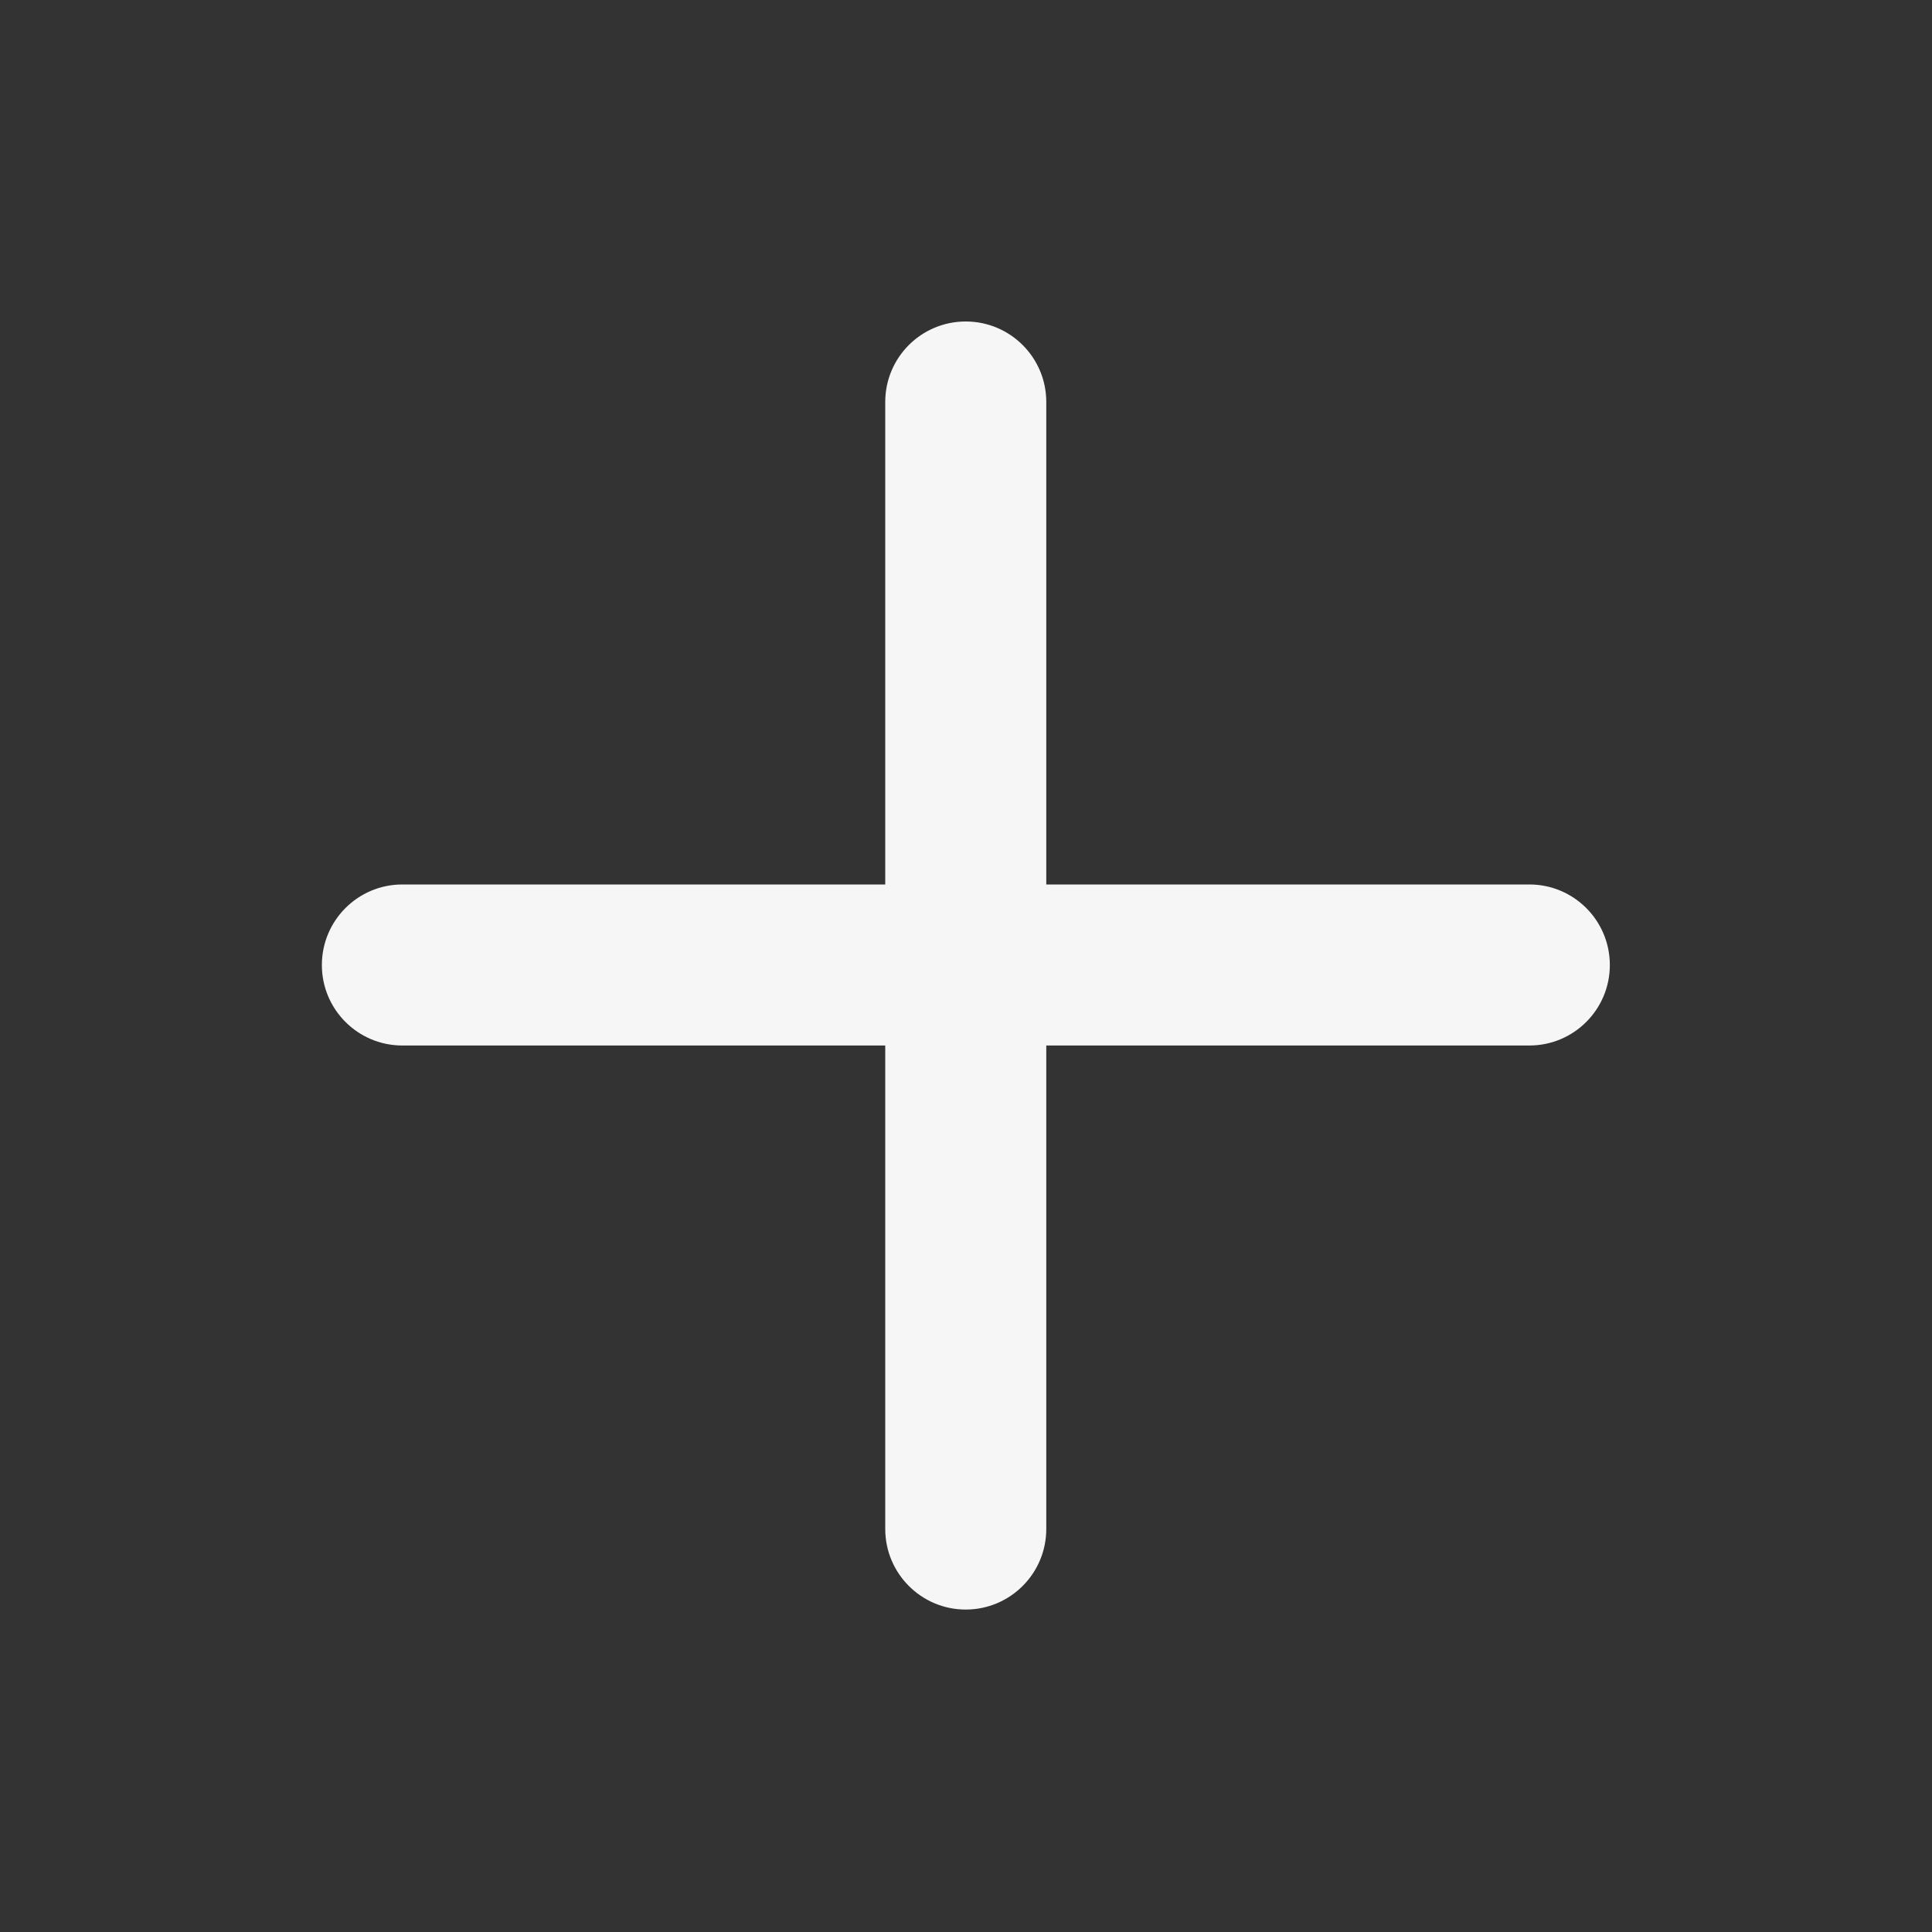 <svg width="20" height="20" viewBox="0 0 20 20" fill="none" xmlns="http://www.w3.org/2000/svg">
<rect x="0" y="0" width="20" height="20" fill="#333333" stroke="none"/>
<path fill-rule="evenodd" clip-rule="evenodd" d="M9.997 3.328C10.458 3.328 10.831 3.701 10.831 4.161V15.828C10.831 16.288 10.458 16.662 9.997 16.662C9.537 16.662 9.164 16.288 9.164 15.828V4.161C9.164 3.701 9.537 3.328 9.997 3.328Z" fill="#F6F6F6"/>
<path fill-rule="evenodd" clip-rule="evenodd" d="M3.332 9.99C3.332 9.529 3.705 9.156 4.165 9.156H15.832C16.292 9.156 16.665 9.529 16.665 9.99C16.665 10.45 16.292 10.823 15.832 10.823H4.165C3.705 10.823 3.332 10.45 3.332 9.99Z" fill="#F6F6F6"/>
</svg>
